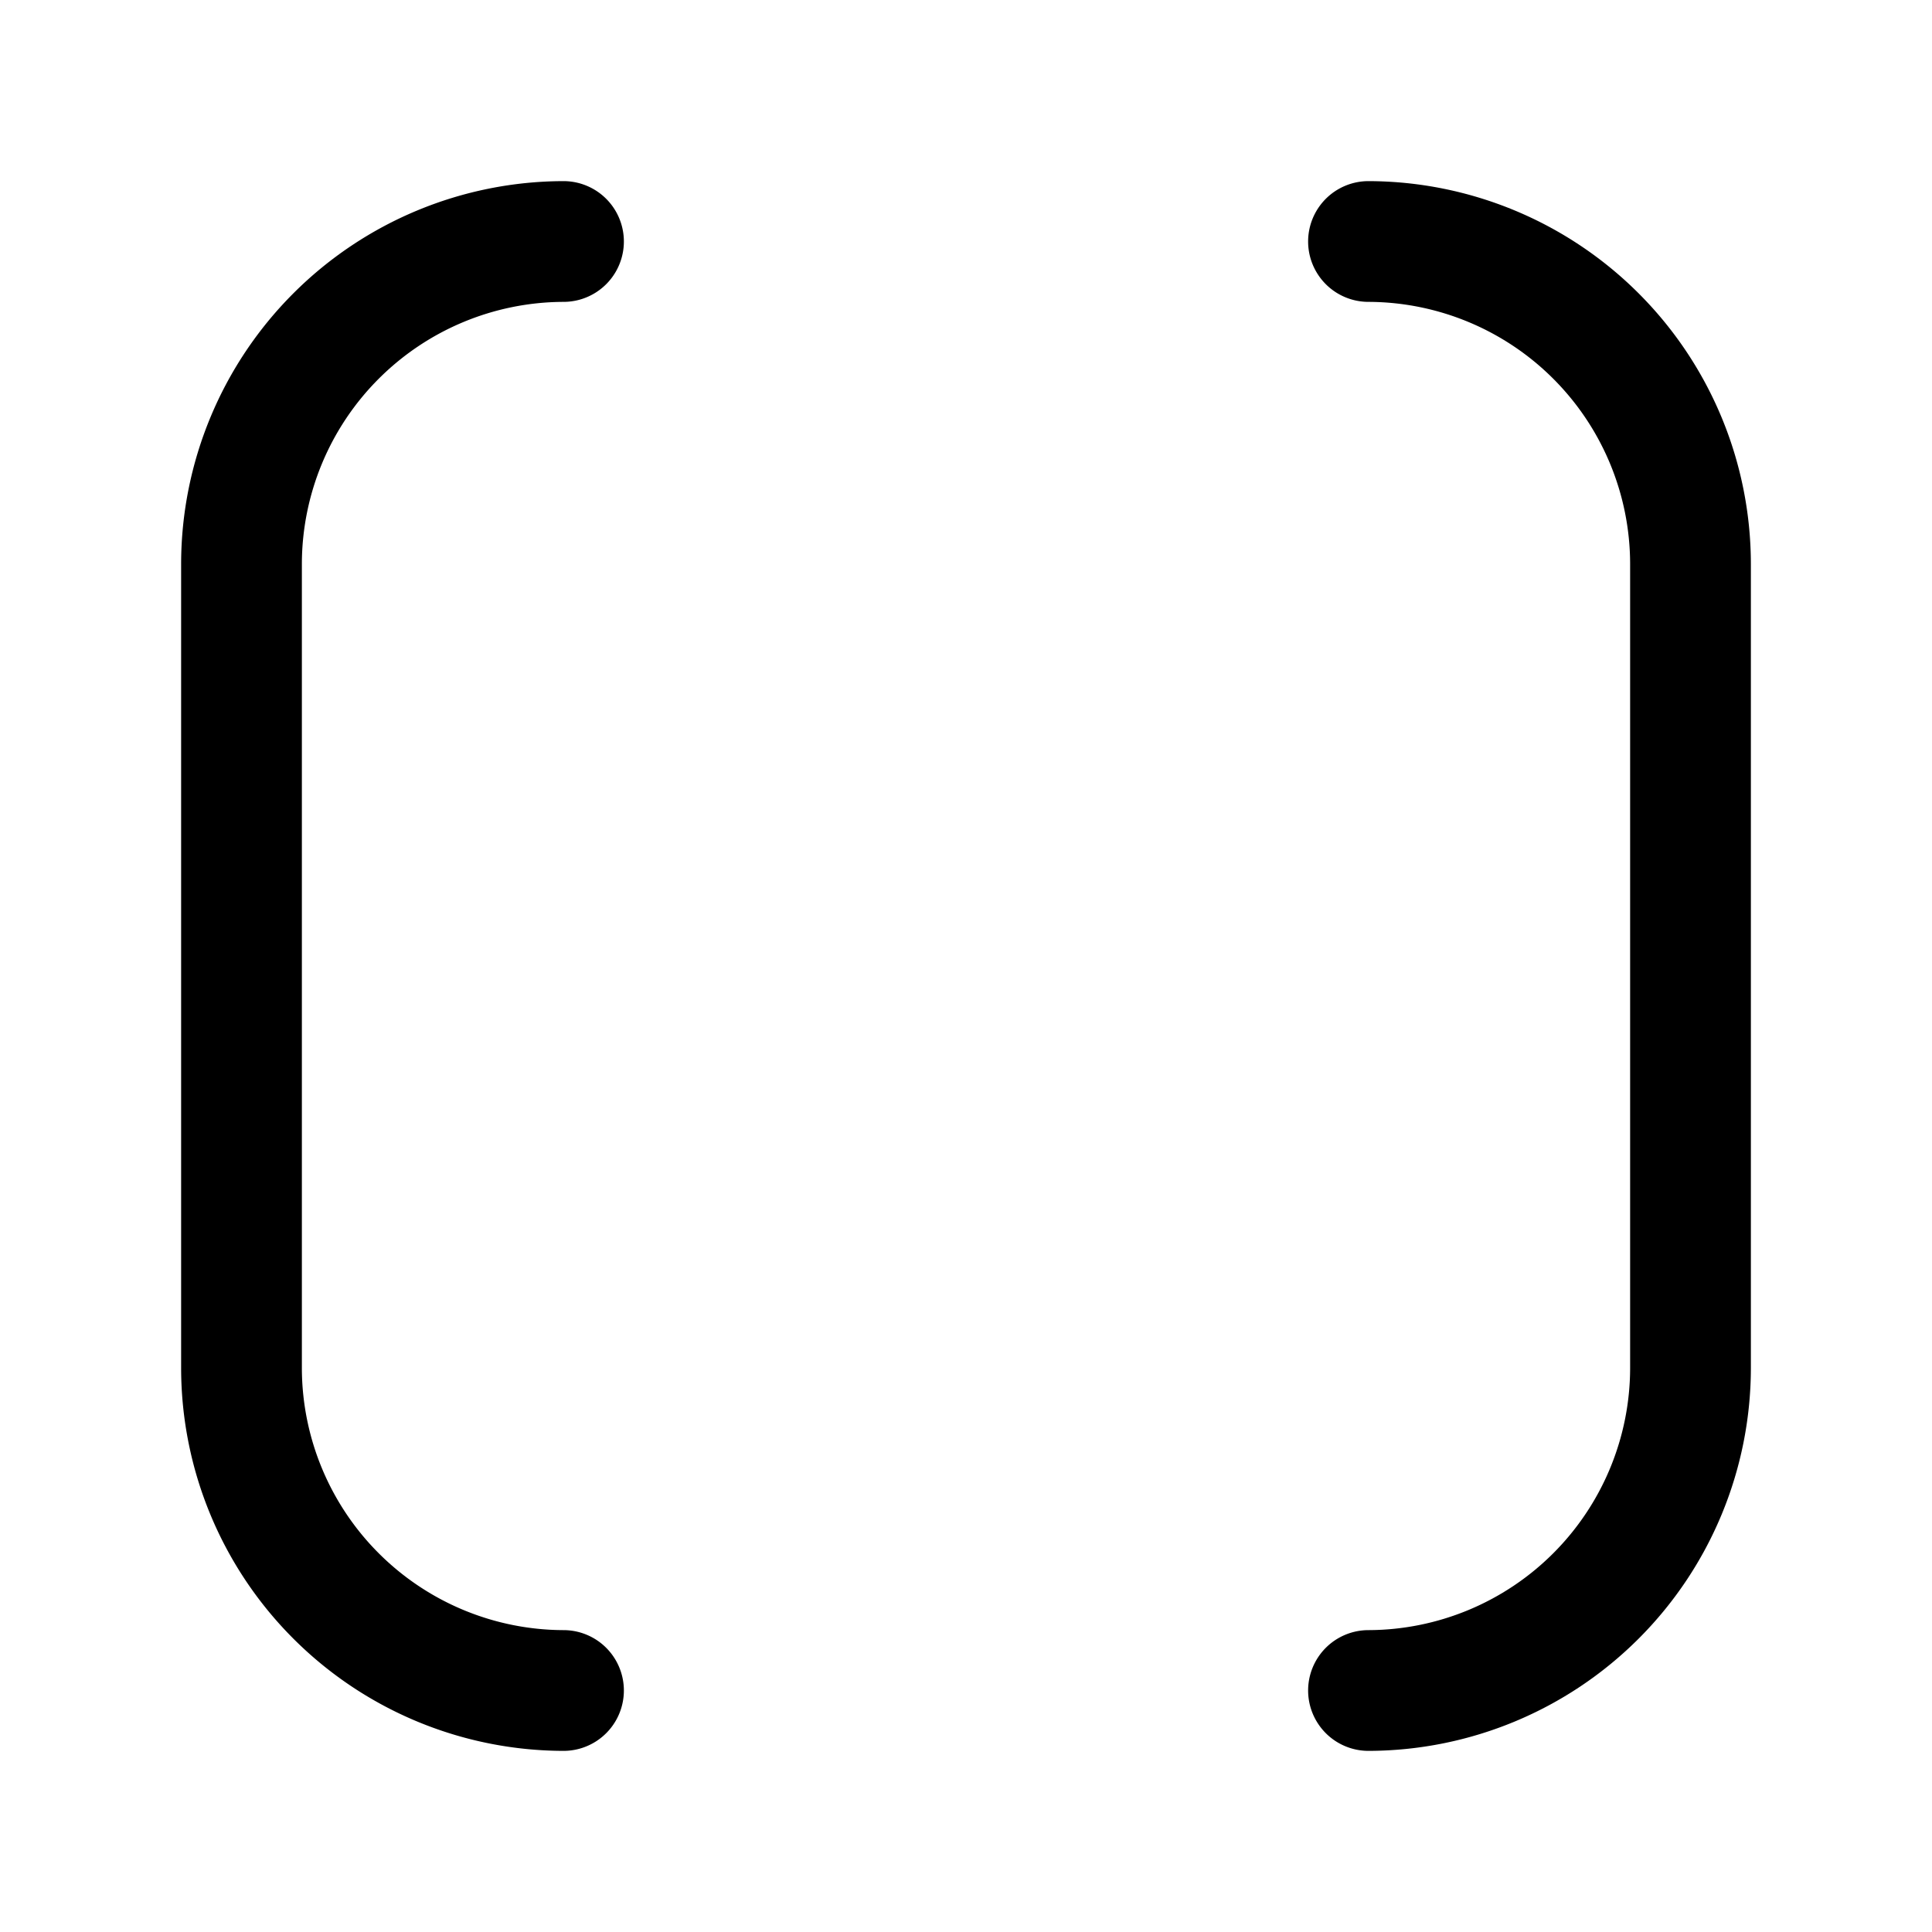 <svg xmlns="http://www.w3.org/2000/svg" fill="none" viewBox="0 0 24 24">
  <path fill="currentColor" fill-rule="evenodd" d="M3.75 7A3.26 3.26 0 0 1 7 3.75a.75.75 0 0 0 0-1.5A4.76 4.76 0 0 0 2.25 7v10A4.76 4.76 0 0 0 7 21.75a.75.75 0 0 0 0-1.5A3.26 3.26 0 0 1 3.75 17zM17 2.25a.75.75 0 0 0 0 1.5A3.26 3.26 0 0 1 20.25 7v10A3.26 3.26 0 0 1 17 20.25a.75.75 0 0 0 0 1.5A4.76 4.76 0 0 0 21.75 17V7A4.76 4.76 0 0 0 17 2.25" clip-rule="evenodd"/>
</svg>
